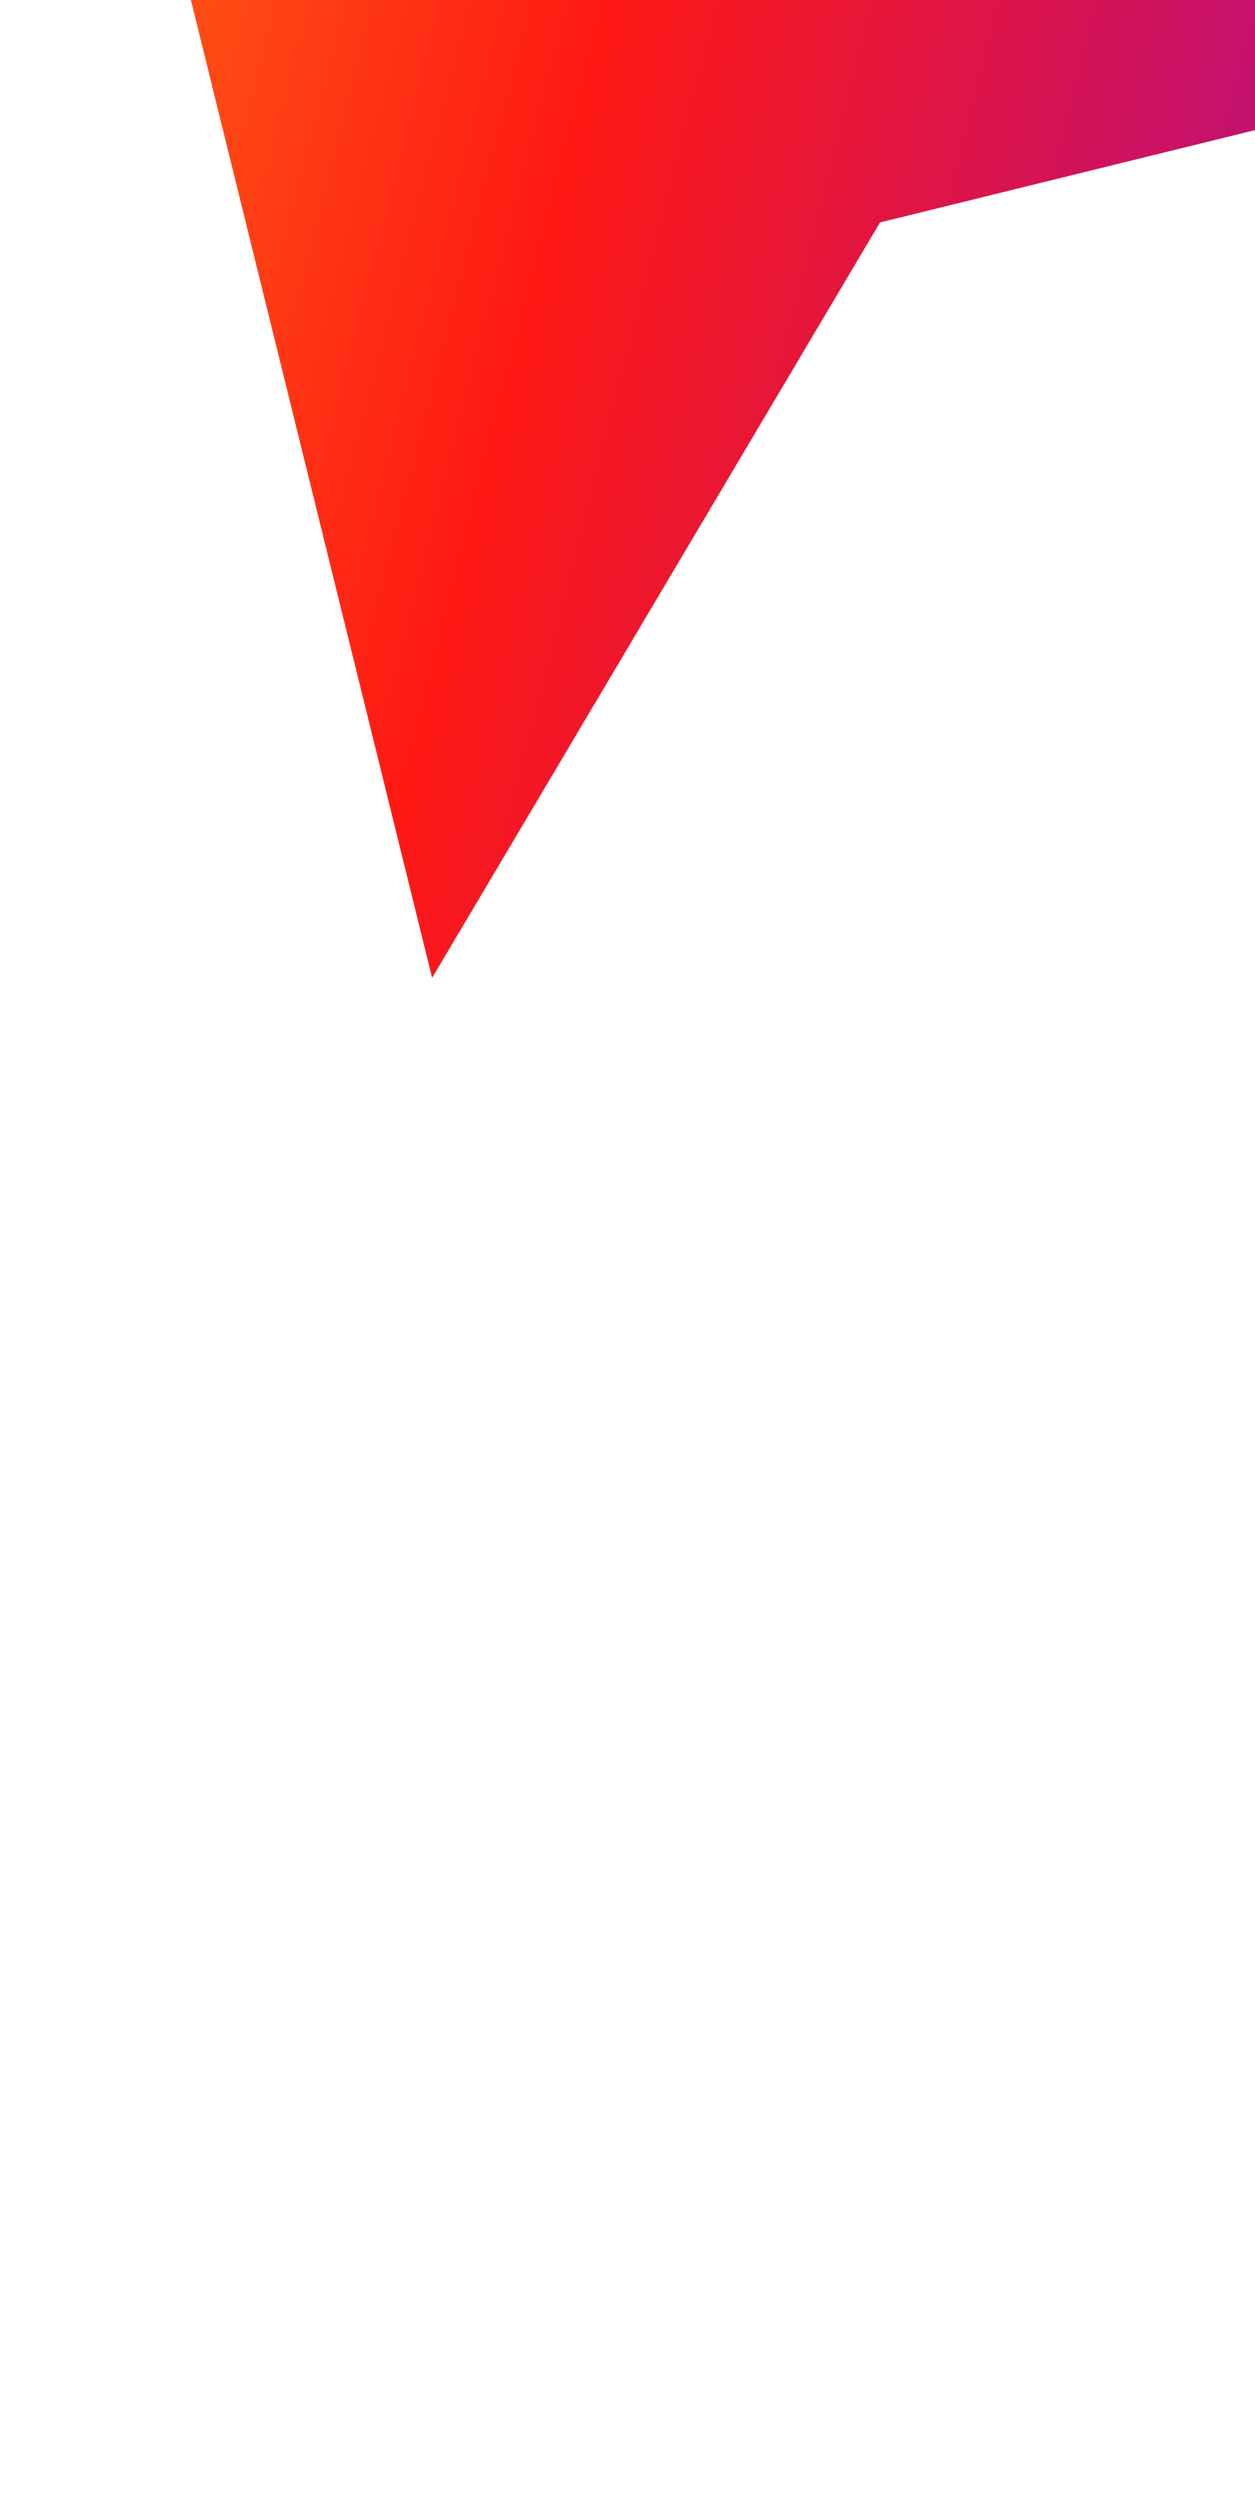 <svg width="320" height="637" viewBox="0 0 320 637" fill="none" xmlns="http://www.w3.org/2000/svg">
<g filter="url(#filter0_f_1674_8990)">
<path d="M203.044 -337.249L-175.629 -243.37L16.737 -129.384L110.181 249.182L224.388 56.684L603.629 -36.628L410.695 -151.181L317.819 -529.179L203.044 -337.249Z" fill="url(#paint0_linear_1674_8990)"/>
</g>
<defs>
<filter id="filter0_f_1674_8990" x="-562.629" y="-916.179" width="1553.26" height="1552.36" filterUnits="userSpaceOnUse" color-interpolation-filters="sRGB">
<feFlood flood-opacity="0" result="BackgroundImageFix"/>
<feBlend mode="normal" in="SourceGraphic" in2="BackgroundImageFix" result="shape"/>
<feGaussianBlur stdDeviation="193.5" result="effect1_foregroundBlur_1674_8990"/>
</filter>
<linearGradient id="paint0_linear_1674_8990" x1="-174.493" y1="-244.506" x2="609.674" y2="-43.219" gradientUnits="userSpaceOnUse">
<stop stop-color="#FFD916"/>
<stop offset="0.469" stop-color="#FF1914"/>
<stop offset="1" stop-color="#6705FF"/>
</linearGradient>
</defs>
</svg>
